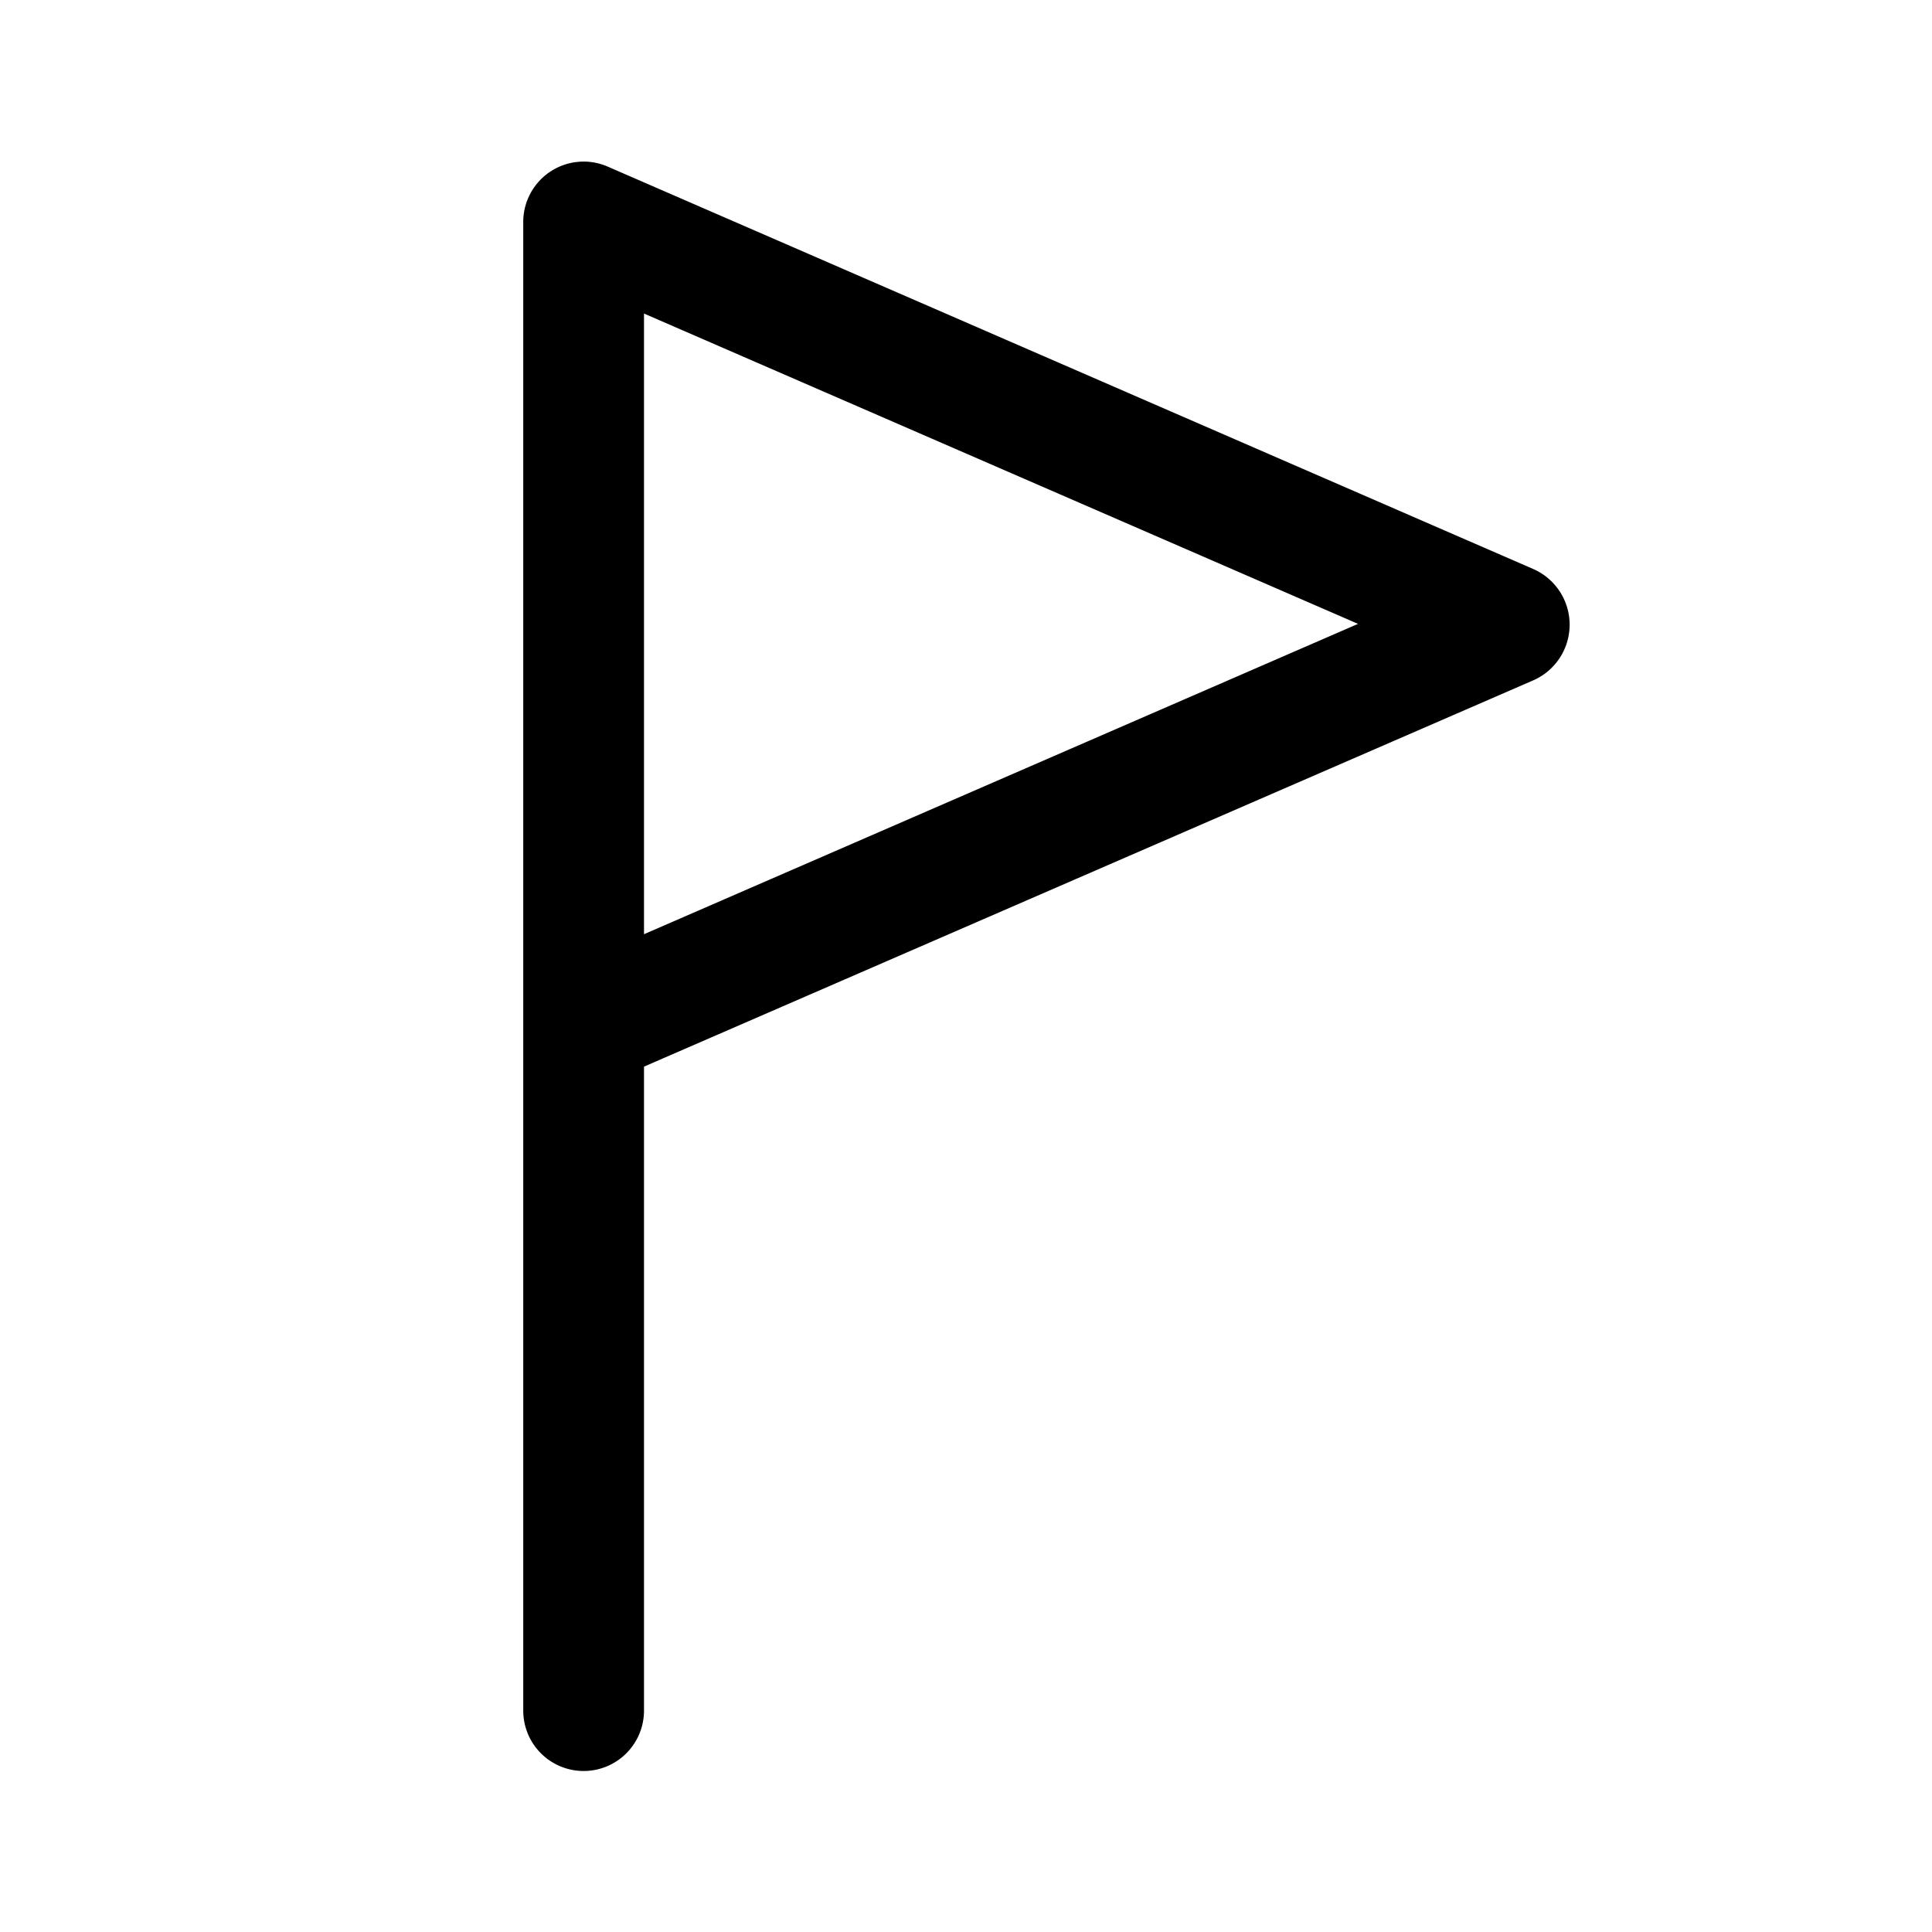 <svg id="Social_Comment_Report_48px" xmlns="http://www.w3.org/2000/svg" viewBox="0 0 48 48"><path d="M13 5.5v37a1.5 1.5 0 001.5 1.5 1.5 1.5 0 001.5-1.5v-16l22.1-9.6a1.51 1.51 0 000-2.76l-23-10A1.5 1.5 0 0013 5.5zm3 2.29l17.74 7.71L16 23.21z"/></svg>